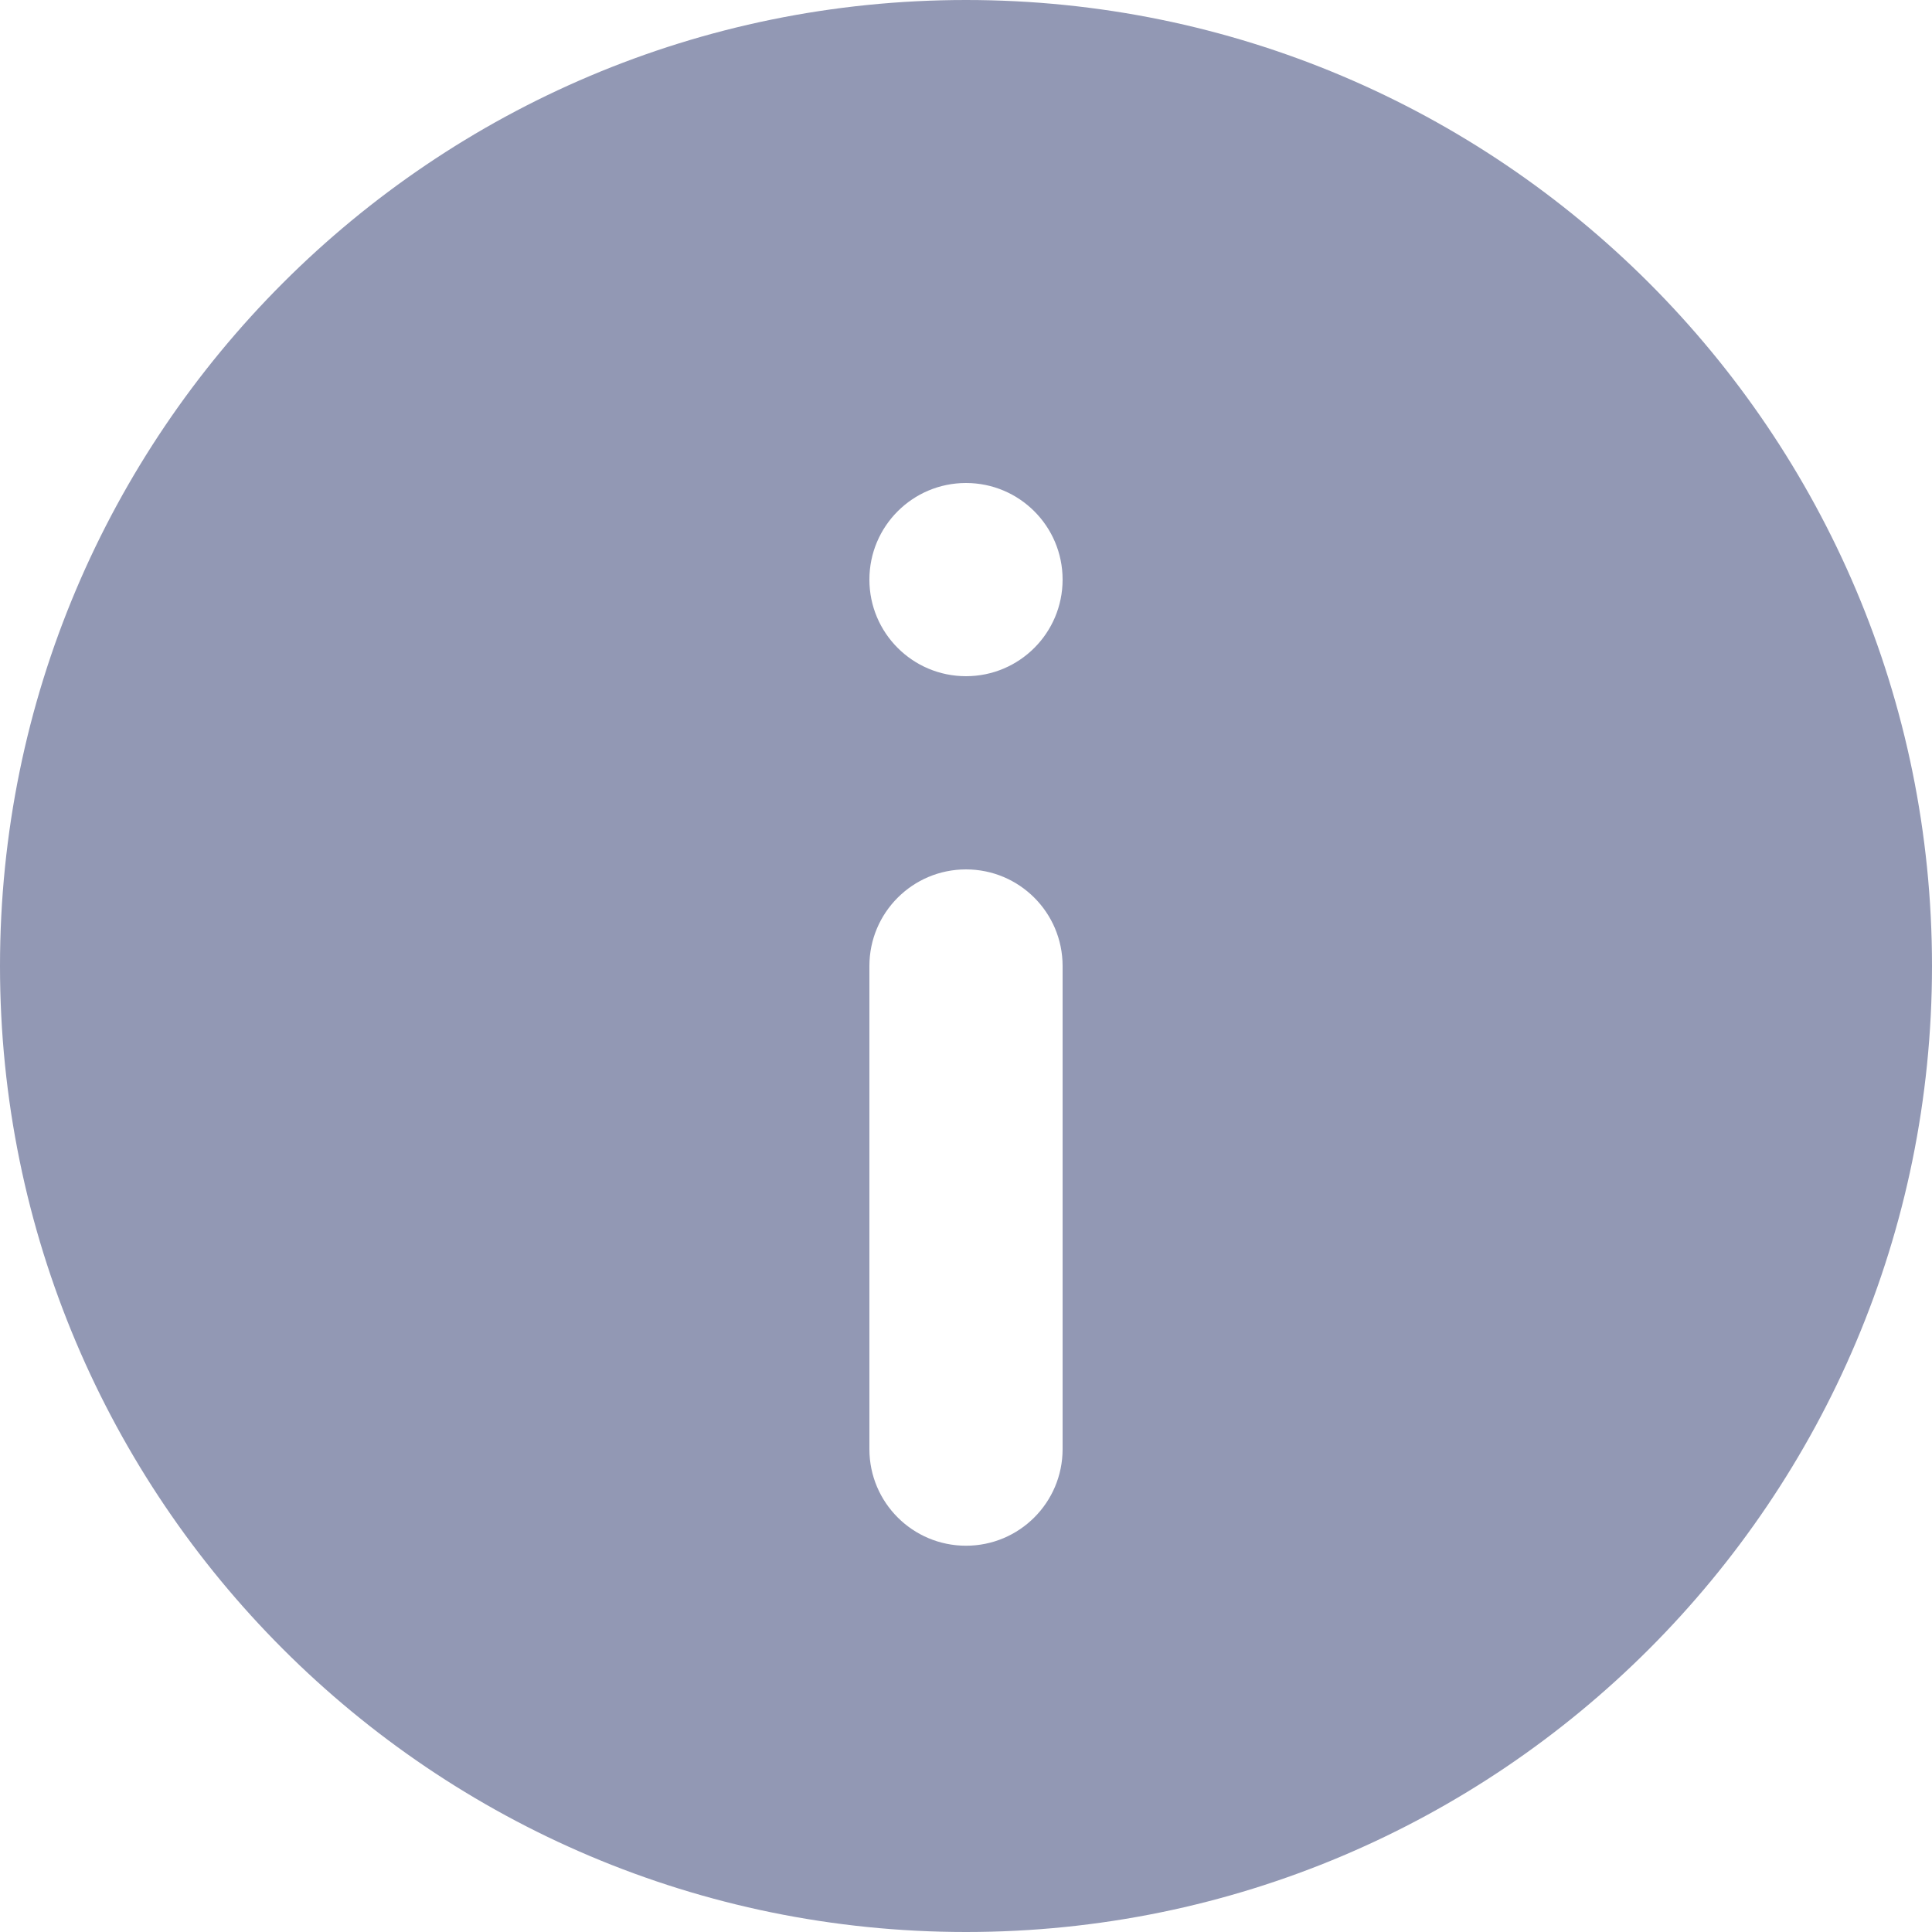 <svg width="16" height="16" viewBox="0 0 16 16" fill="none" xmlns="http://www.w3.org/2000/svg">
<path fill-rule="evenodd" clip-rule="evenodd" d="M16 8C16 12.418 12.418 16 8 16C3.582 16 0 12.418 0 8C0 3.582 3.582 0 8 0C12.418 0 16 3.582 16 8ZM8 7.2C8.442 7.2 8.8 7.558 8.8 8V12.001C8.8 12.443 8.442 12.801 8 12.801C7.558 12.801 7.2 12.443 7.2 12.001V8C7.2 7.558 7.558 7.2 8 7.2ZM8 5.6C8.442 5.6 8.8 5.242 8.8 4.8C8.8 4.358 8.442 4 8 4C7.558 4 7.2 4.358 7.2 4.8C7.2 5.242 7.558 5.6 8 5.6Z" fill="#9298B4"/>
</svg>
